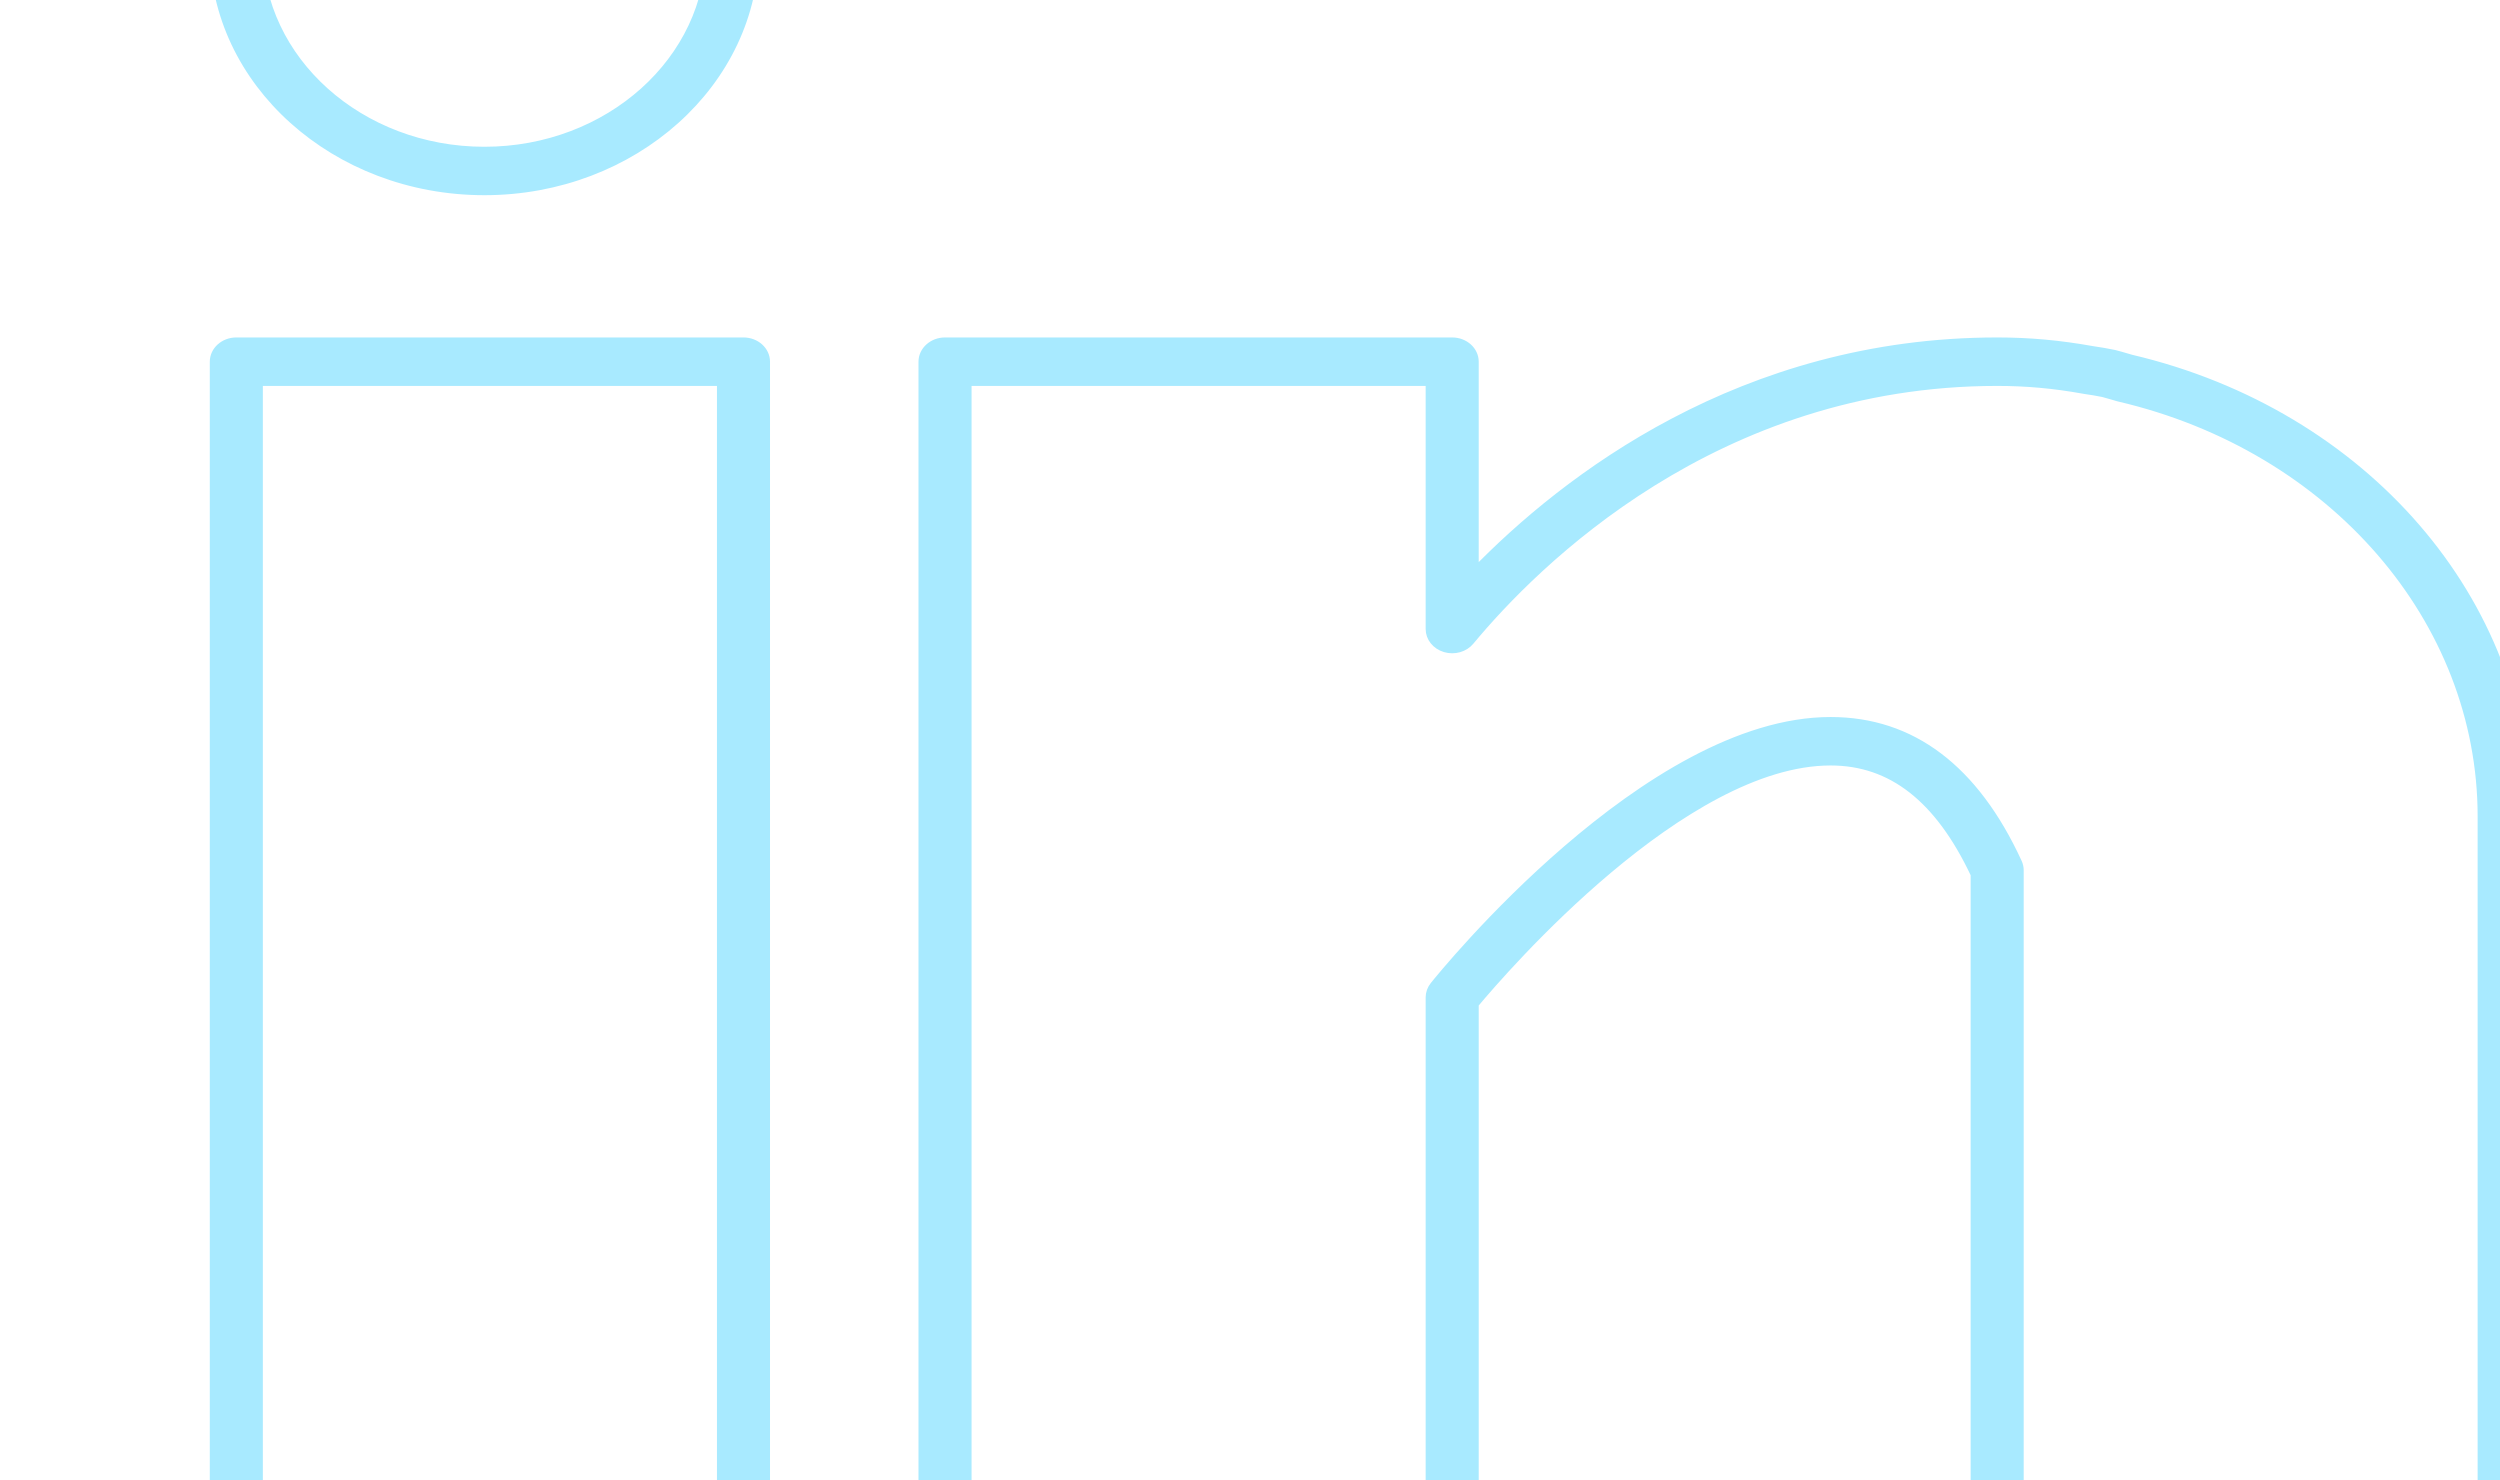 <?xml version="1.0" encoding="UTF-8" standalone="no"?>
<svg
   xmlns:dc="http://purl.org/dc/elements/1.1/"
   xmlns:cc="http://creativecommons.org/ns#"
   xmlns:rdf="http://www.w3.org/1999/02/22-rdf-syntax-ns#"
   xmlns:svg="http://www.w3.org/2000/svg"
   xmlns="http://www.w3.org/2000/svg"
   xmlns:sodipodi="http://sodipodi.sourceforge.net/DTD/sodipodi-0.dtd"
   xmlns:inkscape="http://www.inkscape.org/namespaces/inkscape"
   inkscape:version="1.0beta2 (998e94e, 2020-02-11)"
   sodipodi:docname="linkedin_light.svg"
   viewBox="0 0 1014.013 600.413"
   height="600.413"
   width="1014.013"
   xml:space="preserve"
   id="svg2"
   version="1.1"><defs
     id="defs6"><clipPath
       id="clipPath46"
       clipPathUnits="userSpaceOnUse"><path
         inkscape:connector-curvature="0"
         id="path44"
         d="m 2023.45,3413.73 -394.4,-20.76 560.44,-300.96 z" /></clipPath><linearGradient
       id="linearGradient52"
       spreadMethod="pad"
       gradientTransform="matrix(555.76,-306.238,389.141,437.376,1700.13,3472.86)"
       gradientUnits="userSpaceOnUse"
       y2="0"
       x2="1"
       y1="0"
       x1="0"><stop
         id="stop48"
         offset="0"
         style="stop-opacity:1;stop-color:#0053b7" /><stop
         id="stop50"
         offset="1"
         style="stop-opacity:1;stop-color:#48adff" /></linearGradient><clipPath
       id="clipPath62"
       clipPathUnits="userSpaceOnUse"><path
         inkscape:connector-curvature="0"
         id="path60"
         d="M 0,0 H 7605 V 4503 H 0 Z" /></clipPath><clipPath
       id="clipPath68"
       clipPathUnits="userSpaceOnUse"><path
         inkscape:connector-curvature="0"
         id="path66"
         d="m 1628.54,3393.08 v 885.75 c 0,115.02 124.95,224.25 240,224.25 h 702.55 c 115.06,0 227.45,-109.23 227.45,-224.25 v -702.6 c 0,-115.02 -112.39,-183.15 -227.45,-183.15 z" /></clipPath><linearGradient
       id="linearGradient74"
       spreadMethod="pad"
       gradientTransform="matrix(804.157,-1148.48,-1148.48,-804.157,1778.55,4488.21)"
       gradientUnits="userSpaceOnUse"
       y2="0"
       x2="1"
       y1="0"
       x1="0"><stop
         id="stop70"
         offset="0"
         style="stop-opacity:1;stop-color:#0053b7" /><stop
         id="stop72"
         offset="1"
         style="stop-opacity:1;stop-color:#48adff" /></linearGradient><clipPath
       id="clipPath90"
       clipPathUnits="userSpaceOnUse"><path
         inkscape:connector-curvature="0"
         id="path88"
         d="m 2903.44,646.129 c 0,-139.457 -114.12,-262.707 -253.59,-262.707 H 797.473 V 908.809 H 2649.85 c 139.47,0 253.59,-123.239 253.59,-262.68 z" /></clipPath><linearGradient
       id="linearGradient96"
       spreadMethod="pad"
       gradientTransform="matrix(1575.37,1103.07,1103.07,-1575.37,991.143,106.83)"
       gradientUnits="userSpaceOnUse"
       y2="0"
       x2="1"
       y1="0"
       x1="0"><stop
         id="stop92"
         offset="0"
         style="stop-opacity:1;stop-color:#0053b7" /><stop
         id="stop94"
         offset="1"
         style="stop-opacity:1;stop-color:#48adff" /></linearGradient><clipPath
       id="clipPath106"
       clipPathUnits="userSpaceOnUse"><path
         inkscape:connector-curvature="0"
         id="path104"
         d="m 51.562,646.32 c 0,-244.429 198.172,-442.578 442.61,-442.578 244.426,0 442.598,198.149 442.598,442.578 0,244.442 -198.172,442.58 -442.598,442.58 -244.438,0 -442.61,-198.138 -442.61,-442.58 z" /></clipPath><linearGradient
       id="linearGradient112"
       spreadMethod="pad"
       gradientTransform="matrix(725.168,507.759,507.759,-725.168,131.602,392.44)"
       gradientUnits="userSpaceOnUse"
       y2="0"
       x2="1"
       y1="0"
       x1="0"><stop
         id="stop108"
         offset="0"
         style="stop-opacity:1;stop-color:#0053b7" /><stop
         id="stop110"
         offset="1"
         style="stop-opacity:1;stop-color:#48adff" /></linearGradient><clipPath
       id="clipPath146"
       clipPathUnits="userSpaceOnUse"><path
         inkscape:connector-curvature="0"
         id="path144"
         d="m 4375.66,136.762 h -624.87 c -89.2,0 -170.67,72.57 -181.62,161.769 l -76.73,624.891 c -7.91,64.379 20.62,124.248 91.72,189.878 -13.64,-26.87 -18.89,-57.94 -14.91,-90.35 L 3646,396.789 c 11.26,-91.797 93.95,-163.707 188.25,-163.707 h 624.88 c 42.32,0 80.13,14.688 107.57,41.57 -61.05,-95.132 -120.67,-137.89 -191.04,-137.89 m -800.31,788.66 -57.71,-142.293 19.31,-160.289 57.74,142.281 -19.34,160.301" /></clipPath><linearGradient
       id="linearGradient152"
       spreadMethod="pad"
       gradientTransform="matrix(913.485,699.753,822.478,-999.368,3549.78,276.03)"
       gradientUnits="userSpaceOnUse"
       y2="0"
       x2="1"
       y1="0"
       x1="0"><stop
         id="stop148"
         offset="0"
         style="stop-opacity:1;stop-color:#0053b7" /><stop
         id="stop150"
         offset="1"
         style="stop-opacity:1;stop-color:#48adff" /></linearGradient><clipPath
       id="clipPath164"
       clipPathUnits="userSpaceOnUse"><path
         inkscape:connector-curvature="0"
         id="path162"
         d="m 4459.13,243.082 h -624.88 c -0.83,0 -1.66,0.008 -2.48,0.02 -71.8,14.859 -132.12,77.16 -141.26,151.527 l -76.72,624.881 c -5.04,41.1 6.22,79.59 31.73,108.4 25.19,28.49 61.43,44.17 102.04,44.17 h -30.12 c -40.62,0 -76.86,-15.68 -102.06,-44.17 -25.5,-28.81 -36.75,-67.3 -31.72,-108.4 l 76.73,-624.881 c 5.49,-44.68 29.45,-85 63.27,-113.289 -36.41,28.18 -61.97,69.672 -67.74,116.66 l -76.75,626.16 c -5.24,42.77 6.59,82.95 33.31,113.15 26.01,29.4 63.09,45.64 104.46,45.77 0.17,0 0.34,0 0.5,0 v 0 h 624.87 c 87.48,0 167.48,-71.84 178.34,-160.13 l 76.72,-626.161 c 5.07,-41.297 -6.05,-79.758 -31.33,-108.32 -25.89,-29.27 -63.86,-45.387 -106.91,-45.387" /></clipPath><linearGradient
       id="linearGradient170"
       spreadMethod="pad"
       gradientTransform="matrix(-941.6,-83.076,-130.377,1055.14,4559,749.58)"
       gradientUnits="userSpaceOnUse"
       y2="0"
       x2="1"
       y1="0"
       x1="0"><stop
         id="stop166"
         offset="0"
         style="stop-opacity:1;stop-color:#0053b7" /><stop
         id="stop168"
         offset="1"
         style="stop-opacity:1;stop-color:#48adff" /></linearGradient><clipPath
       id="clipPath188"
       clipPathUnits="userSpaceOnUse"><path
         inkscape:connector-curvature="0"
         id="path186"
         d="m 3831.77,243.102 c -40.09,0.558 -77.84,14.796 -108.11,38.238 -33.82,28.289 -57.78,68.609 -63.27,113.289 l -76.73,624.881 c -5.03,41.1 6.22,79.59 31.72,108.4 25.2,28.49 61.44,44.17 102.06,44.17 h 30.12 c -40.61,0 -76.85,-15.68 -102.04,-44.17 -25.51,-28.81 -36.77,-67.3 -31.73,-108.4 l 76.72,-624.881 c 9.14,-74.367 69.46,-136.668 141.26,-151.527" /></clipPath><linearGradient
       id="linearGradient194"
       spreadMethod="pad"
       gradientTransform="matrix(-941.6,-83.076,-130.377,1055.14,4559,749.58)"
       gradientUnits="userSpaceOnUse"
       y2="0"
       x2="1"
       y1="0"
       x1="0"><stop
         id="stop190"
         offset="0"
         style="stop-opacity:1;stop-color:#4d87cd" /><stop
         id="stop192"
         offset="1"
         style="stop-opacity:1;stop-color:#7fc6ff" /></linearGradient><clipPath
       id="clipPath206"
       clipPathUnits="userSpaceOnUse"><path
         inkscape:connector-curvature="0"
         id="path204"
         d="m 3536.95,622.84 -19.31,160.289 57.71,142.293 19.34,-160.301 -57.74,-142.281" /></clipPath><linearGradient
       id="linearGradient212"
       spreadMethod="pad"
       gradientTransform="matrix(913.485,699.753,822.478,-999.368,3549.78,276.03)"
       gradientUnits="userSpaceOnUse"
       y2="0"
       x2="1"
       y1="0"
       x1="0"><stop
         id="stop208"
         offset="0"
         style="stop-opacity:1;stop-color:#1a65be" /><stop
         id="stop210"
         offset="1"
         style="stop-opacity:1;stop-color:#5bb5ff" /></linearGradient><clipPath
       id="clipPath222"
       clipPathUnits="userSpaceOnUse"><path
         inkscape:connector-curvature="0"
         id="path220"
         d="m 3415.03,4072.09 h 250.03 v -770.75 h -250.03 z" /></clipPath><linearGradient
       id="linearGradient228"
       spreadMethod="pad"
       gradientTransform="matrix(529.904,371.036,371.036,-529.904,3275.1,3501.19)"
       gradientUnits="userSpaceOnUse"
       y2="0"
       x2="1"
       y1="0"
       x1="0"><stop
         id="stop224"
         offset="0"
         style="stop-opacity:1;stop-color:#0053b7" /><stop
         id="stop226"
         offset="1"
         style="stop-opacity:1;stop-color:#48adff" /></linearGradient><clipPath
       id="clipPath238"
       clipPathUnits="userSpaceOnUse"><path
         inkscape:connector-curvature="0"
         id="path236"
         d="m 4346.08,4063.05 c -2.65,0.83 -5.16,1.73 -7.96,2.52 -3.37,0.77 -6.71,1.4 -10.15,1.95 -13.26,2.66 -27.8,4.57 -44.85,4.57 -145.76,0 -238.22,-106.32 -268.67,-147.36 v 147.36 h -250.03 v -770.75 h 250.03 v 420.41 c 0,0 188.93,263.86 268.67,70.08 v -490.49 h 249.96 v 520.1 c 0,116.46 -79.62,213.49 -187,241.61 z" /></clipPath><linearGradient
       id="linearGradient244"
       spreadMethod="pad"
       gradientTransform="matrix(797.072,558.106,558.106,-797.072,3709.8,3379.35)"
       gradientUnits="userSpaceOnUse"
       y2="0"
       x2="1"
       y1="0"
       x1="0"><stop
         id="stop240"
         offset="0"
         style="stop-opacity:1;stop-color:#0053b7" /><stop
         id="stop242"
         offset="1"
         style="stop-opacity:1;stop-color:#48adff" /></linearGradient><clipPath
       id="clipPath254"
       clipPathUnits="userSpaceOnUse"><path
         inkscape:connector-curvature="0"
         id="path252"
         d="m 3659.61,4299.79 c 0,-67.72 -54.77,-122.62 -122.29,-122.62 -67.52,0 -122.29,54.9 -122.29,122.62 0,67.71 54.77,122.62 122.29,122.62 67.52,0 122.29,-54.91 122.29,-122.62 z" /></clipPath><linearGradient
       id="linearGradient260"
       spreadMethod="pad"
       gradientTransform="matrix(200.54,140.417,140.417,-200.54,3437.06,4229.57)"
       gradientUnits="userSpaceOnUse"
       y2="0"
       x2="1"
       y1="0"
       x1="0"><stop
         id="stop256"
         offset="0"
         style="stop-opacity:1;stop-color:#0053b7" /><stop
         id="stop258"
         offset="1"
         style="stop-opacity:1;stop-color:#48adff" /></linearGradient><clipPath
       id="clipPath270"
       clipPathUnits="userSpaceOnUse"><path
         inkscape:connector-curvature="0"
         id="path268"
         d="M 29.707,4056.98 H 275.016 V 3300.8 H 29.707 Z" /></clipPath><linearGradient
       id="linearGradient276"
       spreadMethod="pad"
       gradientTransform="matrix(519.896,364.029,364.029,-519.896,-107.578,3496.88)"
       gradientUnits="userSpaceOnUse"
       y2="0"
       x2="1"
       y1="0"
       x1="0"><stop
         id="stop272"
         offset="0"
         style="stop-opacity:1;stop-color:#0053b7" /><stop
         id="stop274"
         offset="1"
         style="stop-opacity:1;stop-color:#48adff" /></linearGradient><clipPath
       id="clipPath288"
       clipPathUnits="userSpaceOnUse"><path
         inkscape:connector-curvature="0"
         id="path286"
         d="m 943.188,4048.11 c -2.614,0.82 -5.075,1.71 -7.813,2.5 -3.309,0.73 -6.582,1.37 -9.949,1.89 -13.016,2.63 -27.289,4.48 -44.016,4.48 -142.996,0 -233.719,-104.29 -263.594,-144.56 v 144.56 H 372.512 V 3300.8 h 245.304 v 412.46 c 0,0 185.372,258.89 263.594,68.77 V 3300.8 h 245.25 v 510.29 c 0,114.26 -78.11,209.46 -183.472,237.02 z" /></clipPath><linearGradient
       id="linearGradient294"
       spreadMethod="pad"
       gradientTransform="matrix(782.032,547.575,547.575,-782.032,318.916,3377.34)"
       gradientUnits="userSpaceOnUse"
       y2="0"
       x2="1"
       y1="0"
       x1="0"><stop
         id="stop290"
         offset="0"
         style="stop-opacity:1;stop-color:#0053b7" /><stop
         id="stop292"
         offset="1"
         style="stop-opacity:1;stop-color:#48adff" /></linearGradient><clipPath
       id="clipPath306"
       clipPathUnits="userSpaceOnUse"><path
         inkscape:connector-curvature="0"
         id="path304"
         d="m 269.672,4280.41 c 0,-66.46 -53.727,-120.31 -119.977,-120.31 -66.254,0 -119.988,53.85 -119.988,120.31 0,66.43 53.734,120.29 119.988,120.29 66.25,0 119.977,-53.86 119.977,-120.29 z" /></clipPath><linearGradient
       id="linearGradient312"
       spreadMethod="pad"
       gradientTransform="matrix(196.756,137.768,137.768,-196.756,51.318,4211.51)"
       gradientUnits="userSpaceOnUse"
       y2="0"
       x2="1"
       y1="0"
       x1="0"><stop
         id="stop308"
         offset="0"
         style="stop-opacity:1;stop-color:#0053b7" /><stop
         id="stop310"
         offset="1"
         style="stop-opacity:1;stop-color:#48adff" /></linearGradient><clipPath
       id="clipPath324"
       clipPathUnits="userSpaceOnUse"><path
         inkscape:connector-curvature="0"
         id="path322"
         d="m 4256.87,1673.08 h -532.88 c -182.27,0 -335.46,151.29 -335.46,333.54 v 532.91 c 0,182.26 153.19,333.55 335.46,333.55 h 532.88 c 182.27,0 331.66,-151.29 331.66,-333.55 v -532.91 c 0,-182.25 -149.39,-333.54 -331.66,-333.54 m -671.06,512.04 c 0,-258.07 209.22,-467.25 467.28,-467.25 258.04,0 467.25,209.18 467.25,467.25 v 0 c 0,258.06 -209.21,467.26 -467.25,467.26 -258.06,0 -467.28,-209.2 -467.28,-467.26 v 0" /></clipPath><linearGradient
       id="linearGradient330"
       spreadMethod="pad"
       gradientTransform="matrix(1152.96,807.297,807.297,-1152.96,3412.9,1869.12)"
       gradientUnits="userSpaceOnUse"
       y2="0"
       x2="1"
       y1="0"
       x1="0"><stop
         id="stop326"
         offset="0"
         style="stop-opacity:1;stop-color:#0053b7" /><stop
         id="stop328"
         offset="1"
         style="stop-opacity:1;stop-color:#48adff" /></linearGradient><clipPath
       id="clipPath340"
       clipPathUnits="userSpaceOnUse"><path
         inkscape:connector-curvature="0"
         id="path338"
         d="m 4053.09,1717.87 c -258.06,0 -467.28,209.18 -467.28,467.25 0,258.06 209.22,467.26 467.28,467.26 258.04,0 467.25,-209.2 467.25,-467.26 0,-258.07 -209.21,-467.25 -467.25,-467.25" /></clipPath><clipPath
       id="clipPath352"
       clipPathUnits="userSpaceOnUse"><path
         inkscape:connector-curvature="0"
         id="path350"
         d="m 3526.72,2273.8 c 0,-258.07 209.19,-467.26 467.24,-467.26 258.07,0 467.28,209.19 467.28,467.26 0,258.05 -209.21,467.24 -467.28,467.24 -258.05,0 -467.24,-209.19 -467.24,-467.24 z" /></clipPath><linearGradient
       id="linearGradient362"
       spreadMethod="pad"
       gradientTransform="matrix(568.62,-729.321,-729.321,-568.62,3736.85,2603.59)"
       gradientUnits="userSpaceOnUse"
       y2="0"
       x2="1"
       y1="0"
       x1="0"><stop
         id="stop354"
         offset="0"
         style="stop-opacity:1;stop-color:#ffffff" /><stop
         id="stop356"
         offset="0.44"
         style="stop-opacity:1;stop-color:#dde7f1" /><stop
         id="stop358"
         offset="0.808"
         style="stop-opacity:1;stop-color:#dde7f1" /><stop
         id="stop360"
         offset="1"
         style="stop-opacity:1;stop-color:#807ead" /></linearGradient><clipPath
       id="clipPath372"
       clipPathUnits="userSpaceOnUse"><path
         inkscape:connector-curvature="0"
         id="path370"
         d="m 3709.3,2380.83 h 127.32 V 1988.35 H 3709.3 Z" /></clipPath><linearGradient
       id="linearGradient378"
       spreadMethod="pad"
       gradientTransform="matrix(269.844,188.944,188.944,-269.844,3638.05,2090.11)"
       gradientUnits="userSpaceOnUse"
       y2="0"
       x2="1"
       y1="0"
       x1="0"><stop
         id="stop374"
         offset="0"
         style="stop-opacity:1;stop-color:#0053b7" /><stop
         id="stop376"
         offset="1"
         style="stop-opacity:1;stop-color:#48adff" /></linearGradient><clipPath
       id="clipPath388"
       clipPathUnits="userSpaceOnUse"><path
         inkscape:connector-curvature="0"
         id="path386"
         d="m 4183.42,2376.23 c -1.36,0.42 -2.65,0.89 -4.06,1.28 -1.71,0.39 -3.41,0.72 -5.16,1 -6.75,1.36 -14.16,2.32 -22.83,2.32 -74.24,0 -121.33,-54.13 -136.82,-75.04 v 75.04 h -127.32 v -392.48 h 127.32 v 214.08 c 0,0 96.21,134.38 136.82,35.69 v -249.77 h 127.28 v 264.87 c 0,59.28 -40.54,108.71 -95.23,123.01 z" /></clipPath><linearGradient
       id="linearGradient394"
       spreadMethod="pad"
       gradientTransform="matrix(405.9,284.209,284.209,-405.9,3859.42,2028.07)"
       gradientUnits="userSpaceOnUse"
       y2="0"
       x2="1"
       y1="0"
       x1="0"><stop
         id="stop390"
         offset="0"
         style="stop-opacity:1;stop-color:#0053b7" /><stop
         id="stop392"
         offset="1"
         style="stop-opacity:1;stop-color:#48adff" /></linearGradient><clipPath
       id="clipPath404"
       clipPathUnits="userSpaceOnUse"><path
         inkscape:connector-curvature="0"
         id="path402"
         d="m 3833.85,2496.78 c 0,-34.48 -27.89,-62.42 -62.28,-62.42 -34.37,0 -62.27,27.94 -62.27,62.42 0,34.49 27.9,62.45 62.27,62.45 34.39,0 62.28,-27.96 62.28,-62.45 z" /></clipPath><linearGradient
       id="linearGradient410"
       spreadMethod="pad"
       gradientTransform="matrix(102.12,71.504,71.504,-102.12,3720.52,2461.04)"
       gradientUnits="userSpaceOnUse"
       y2="0"
       x2="1"
       y1="0"
       x1="0"><stop
         id="stop406"
         offset="0"
         style="stop-opacity:1;stop-color:#0053b7" /><stop
         id="stop408"
         offset="1"
         style="stop-opacity:1;stop-color:#48adff" /></linearGradient><clipPath
       id="clipPath560"
       clipPathUnits="userSpaceOnUse"><path
         inkscape:connector-curvature="0"
         id="path558"
         d="M 0,0 H 7605 V 4503 H 0 Z" /></clipPath><clipPath
       id="clipPath566"
       clipPathUnits="userSpaceOnUse"><path
         inkscape:connector-curvature="0"
         id="path564"
         d="m 7389.71,3590.1 215.41,-325.58 h -865.31 l -332.29,259.09 z" /></clipPath><linearGradient
       id="linearGradient572"
       spreadMethod="pad"
       gradientTransform="matrix(-1175.82,-76.353,76.353,-1175.82,7594.13,3433.59)"
       gradientUnits="userSpaceOnUse"
       y2="0"
       x2="1"
       y1="0"
       x1="0"><stop
         id="stop568"
         offset="0"
         style="stop-opacity:1;stop-color:#0053b7" /><stop
         id="stop570"
         offset="1"
         style="stop-opacity:1;stop-color:#48adff" /></linearGradient><linearGradient
       id="linearGradient580"
       spreadMethod="pad"
       gradientTransform="matrix(-1175.82,-76.353,76.353,-1175.82,7594.13,3433.59)"
       gradientUnits="userSpaceOnUse"
       y2="0"
       x2="1"
       y1="0"
       x1="0"><stop
         id="stop576"
         offset="0"
         style="stop-opacity:1;stop-color:#0053b7" /><stop
         id="stop578"
         offset="1"
         style="stop-opacity:1;stop-color:#48adff" /></linearGradient><clipPath
       id="clipPath590"
       clipPathUnits="userSpaceOnUse"><path
         inkscape:connector-curvature="0"
         id="path588"
         d="m 6407.52,3523.61 v 938.27 h 938.27 -938.27 v -938.27" /></clipPath><linearGradient
       id="linearGradient596"
       spreadMethod="pad"
       gradientTransform="matrix(64.611,994.996,994.996,-64.611,6844.35,3495.25)"
       gradientUnits="userSpaceOnUse"
       y2="0"
       x2="1"
       y1="0"
       x1="0"><stop
         id="stop592"
         offset="0"
         style="stop-opacity:1;stop-color:#0053b7" /><stop
         id="stop594"
         offset="1"
         style="stop-opacity:1;stop-color:#48adff" /></linearGradient><clipPath
       id="clipPath612"
       clipPathUnits="userSpaceOnUse"><path
         inkscape:connector-curvature="0"
         id="path610"
         d="m 6407.52,3523.61 v 0 938.27 h 938.27 v -938.17 l -938.27,-0.1 m 617.96,471.93 c 20.83,0 40.08,-12.6 53.81,-47.07 v -326.28 h 167.94 v 345.89 c 0,77.09 -53.12,141.37 -124.46,159.97 -1.75,0.54 -3.55,1.15 -5.39,1.69 -2.25,0.51 -4.52,0.9 -6.79,1.27 -8.83,1.78 -19.44,3.04 -30.77,3.04 -96.84,0 -157.54,-70.41 -179.43,-97.59 v 96.85 H 6736.1 v -511.12 h 164.29 v 279.85 c 0,0 68.37,93.5 125.09,93.5 m -523.03,137.77 v -511.12 h 167.94 v 511.12 h -167.94 m 82.77,232.67 c -44.89,0 -81.27,-36.33 -81.27,-81.16 0,-44.86 36.38,-81.21 81.27,-81.21 44.86,0 81.24,36.35 81.24,81.21 0,44.83 -36.38,81.16 -81.24,81.16" /></clipPath><linearGradient
       id="linearGradient618"
       spreadMethod="pad"
       gradientTransform="matrix(64.611,994.996,994.996,-64.611,6844.35,3495.25)"
       gradientUnits="userSpaceOnUse"
       y2="0"
       x2="1"
       y1="0"
       x1="0"><stop
         id="stop614"
         offset="0"
         style="stop-opacity:1;stop-color:#0053b7" /><stop
         id="stop616"
         offset="1"
         style="stop-opacity:1;stop-color:#48adff" /></linearGradient><clipPath
       id="clipPath628"
       clipPathUnits="userSpaceOnUse"><path
         inkscape:connector-curvature="0"
         id="path626"
         d="m 6502.45,3622.19 h 167.941 v 511.121 H 6502.45 Z" /></clipPath><linearGradient
       id="linearGradient634"
       spreadMethod="pad"
       gradientTransform="matrix(64.611,994.996,994.996,-64.611,6844.35,3495.25)"
       gradientUnits="userSpaceOnUse"
       y2="0"
       x2="1"
       y1="0"
       x1="0"><stop
         id="stop630"
         offset="0"
         style="stop-opacity:1;stop-color:#004292" /><stop
         id="stop632"
         offset="1"
         style="stop-opacity:1;stop-color:#3a8acc" /></linearGradient><clipPath
       id="clipPath644"
       clipPathUnits="userSpaceOnUse"><path
         inkscape:connector-curvature="0"
         id="path642"
         d="m 7247.23,3622.19 h -167.94 v 326.28 c -13.73,34.47 -32.98,47.07 -53.81,47.07 -56.72,0 -125.09,-93.5 -125.09,-93.5 V 3622.19 H 6736.1 v 511.12 h 164.29 v -96.85 c 21.89,27.18 82.59,97.59 179.43,97.59 11.33,0 21.94,-1.26 30.77,-3.04 2.27,-0.37 4.54,-0.76 6.79,-1.27 1.84,-0.54 3.64,-1.15 5.39,-1.69 71.34,-18.6 124.46,-82.88 124.46,-159.97 v -345.89" /></clipPath><linearGradient
       id="linearGradient650"
       spreadMethod="pad"
       gradientTransform="matrix(64.611,994.996,994.996,-64.611,6844.35,3495.25)"
       gradientUnits="userSpaceOnUse"
       y2="0"
       x2="1"
       y1="0"
       x1="0"><stop
         id="stop646"
         offset="0"
         style="stop-opacity:1;stop-color:#004292" /><stop
         id="stop648"
         offset="1"
         style="stop-opacity:1;stop-color:#3a8acc" /></linearGradient><clipPath
       id="clipPath660"
       clipPathUnits="userSpaceOnUse"><path
         inkscape:connector-curvature="0"
         id="path658"
         d="m 6585.22,4203.61 c -44.89,0 -81.27,36.35 -81.27,81.21 0,44.83 36.38,81.16 81.27,81.16 44.86,0 81.24,-36.33 81.24,-81.16 0,-44.86 -36.38,-81.21 -81.24,-81.21" /></clipPath><linearGradient
       id="linearGradient666"
       spreadMethod="pad"
       gradientTransform="matrix(64.611,994.996,994.996,-64.611,6844.35,3495.25)"
       gradientUnits="userSpaceOnUse"
       y2="0"
       x2="1"
       y1="0"
       x1="0"><stop
         id="stop662"
         offset="0"
         style="stop-opacity:1;stop-color:#004292" /><stop
         id="stop664"
         offset="1"
         style="stop-opacity:1;stop-color:#3a8acc" /></linearGradient><clipPath
       id="clipPath682"
       clipPathUnits="userSpaceOnUse"><path
         inkscape:connector-curvature="0"
         id="path680"
         d="M 0,0 H 7605 V 4503 H 0 Z" /></clipPath><clipPath
       id="clipPath688"
       clipPathUnits="userSpaceOnUse"><path
         inkscape:connector-curvature="0"
         id="path686"
         d="m 7345.79,3523.71 259.33,-259.19 -0.1,884.62 -259.23,312.74 z" /></clipPath><linearGradient
       id="linearGradient694"
       spreadMethod="pad"
       gradientTransform="matrix(76.337,1175.56,1175.56,-76.337,7437.28,3275.41)"
       gradientUnits="userSpaceOnUse"
       y2="0"
       x2="1"
       y1="0"
       x1="0"><stop
         id="stop690"
         offset="0"
         style="stop-opacity:1;stop-color:#0053b7" /><stop
         id="stop692"
         offset="1"
         style="stop-opacity:1;stop-color:#48adff" /></linearGradient><linearGradient
       id="linearGradient702"
       spreadMethod="pad"
       gradientTransform="matrix(76.337,1175.56,1175.56,-76.337,7437.28,3275.41)"
       gradientUnits="userSpaceOnUse"
       y2="0"
       x2="1"
       y1="0"
       x1="0"><stop
         id="stop698"
         offset="0"
         style="stop-opacity:1;stop-color:#0053b7" /><stop
         id="stop700"
         offset="1"
         style="stop-opacity:1;stop-color:#48adff" /></linearGradient></defs><sodipodi:namedview
     inkscape:current-layer="g12"
     inkscape:window-maximized="1"
     inkscape:window-y="-9"
     inkscape:window-x="-9"
     inkscape:cy="320.08508"
     inkscape:cx="490.22908"
     inkscape:zoom="0.52778441"
     showgrid="false"
     id="namedview4"
     inkscape:window-height="1001"
     inkscape:window-width="1920"
     inkscape:pageshadow="2"
     inkscape:pageopacity="0"
     guidetolerance="10"
     gridtolerance="10"
     objecttolerance="10"
     borderopacity="1"
     bordercolor="#666666"
     pagecolor="#ffffff"
     inkscape:document-rotation="0" /><g
     transform="matrix(1.333,0,0,-1.333,0,600.413)"
     inkscape:label="ink_ext_XXXXXX"
     inkscape:groupmode="layer"
     id="g10"><g
       transform="scale(0.1)"
       id="g12"><path
         inkscape:connector-curvature="0"
         id="path34"
         style="fill:#a8eaff;fill-opacity:1;fill-rule:nonzero;stroke:#a8eaff;stroke-width:24;stroke-miterlimit:4;stroke-dasharray:none;stroke-opacity:1"
         d="M 2193.577,-790.08 H 787.808 V 3341.963 H 2193.577 Z M 2262.259,3465.423 H 719.064 c -37.889,0 -68.683,-27.695 -68.683,-61.757 V -851.783 c 0,-34.062 30.793,-61.648 68.683,-61.648 H 2262.259 c 37.951,0 68.744,27.586 68.744,61.648 V 3403.666 c 0,34.062 -30.793,61.757 -68.744,61.757" /><path
         inkscape:connector-curvature="0"
         id="path36"
         style="fill:#a8eaff;fill-opacity:1;fill-rule:nonzero;stroke:#a8eaff;stroke-width:24;stroke-miterlimit:4;stroke-dasharray:none;stroke-opacity:1"
         d="M 7550.941,-790.08 H 6145.7 V 1856.302 c 0,8.056 -1.768,16.058 -5.159,23.48 -131.445,285.824 -323.363,430.713 -570.355,430.713 -556.513,0 -1180.947,-772.184 -1207.282,-805.086 -8.387,-10.531 -12.904,-23.114 -12.904,-36.012 V -790.08 H 2944.29 V 3341.963 h 1405.71 v -751.806 c 0,-26.64 19.004,-50.225 47.099,-58.597 28.214,-8.371 59.065,0.362 76.778,21.744 196.61,237.124 746.378,788.659 1603.082,788.659 88.978,0 172.617,-7.581 263.413,-23.955 l 2.634,-0.471 c 20.119,-2.79 38.596,-6.001 56.486,-9.633 9.268,-2.319 18.124,-5.001 26.861,-7.582 6.219,-1.848 12.435,-3.631 18.654,-5.422 l 3.175,-0.797 c 649.362,-151.996 1102.759,-675.944 1102.759,-1274.228 z m -1066.454,4203.223 -15.076,4.37 c -11.259,3.298 -22.521,6.632 -34.487,9.633 l -3.175,0.689 c -20.938,4.316 -42.467,8.161 -65.692,11.426 -99.418,17.845 -191.271,26.166 -289.106,26.166 -776.879,0 -1315.264,-418.971 -1589.532,-700.845 v 639.087 c 0,34.062 -30.736,61.757 -68.683,61.757 H 2875.543 c -37.893,0 -68.744,-27.695 -68.744,-61.757 V -851.779 c 0,-34.062 30.851,-61.648 68.744,-61.648 h 1543.195 c 37.947,0 68.683,27.586 68.683,61.648 V 1449.026 c 90.385,108.188 635.52,738.013 1082.759,738.013 185.64,0 329.048,-112.298 438.087,-343.156 V -851.779 c 0,-34.062 30.735,-61.648 68.686,-61.648 h 1542.783 c 37.889,0 68.683,27.586 68.683,61.648 V 2019.883 c 0,653.935 -494.984,1226.58 -1203.938,1393.263" /><path
         inkscape:connector-curvature="0"
         id="path38"
         style="fill:#a8eaff;fill-opacity:1;fill-rule:nonzero;stroke:#a8eaff;stroke-width:24;stroke-miterlimit:4;stroke-dasharray:none;stroke-opacity:1"
         d="m 1473.887,5276.339 c 378.261,0 686.021,-276.137 686.021,-615.343 0,-339.26 -307.76,-615.346 -686.021,-615.346 -378.261,0 -686.079,276.086 -686.079,615.346 0,339.206 307.818,615.343 686.079,615.343 z m 0,-1354.04 c 454.1,0 823.505,331.414 823.505,738.698 0,407.334 -369.405,738.643 -823.505,738.643 -454.101,0 -823.505,-331.309 -823.505,-738.643 0,-407.284 369.404,-738.698 823.505,-738.698" /></g></g></svg>
